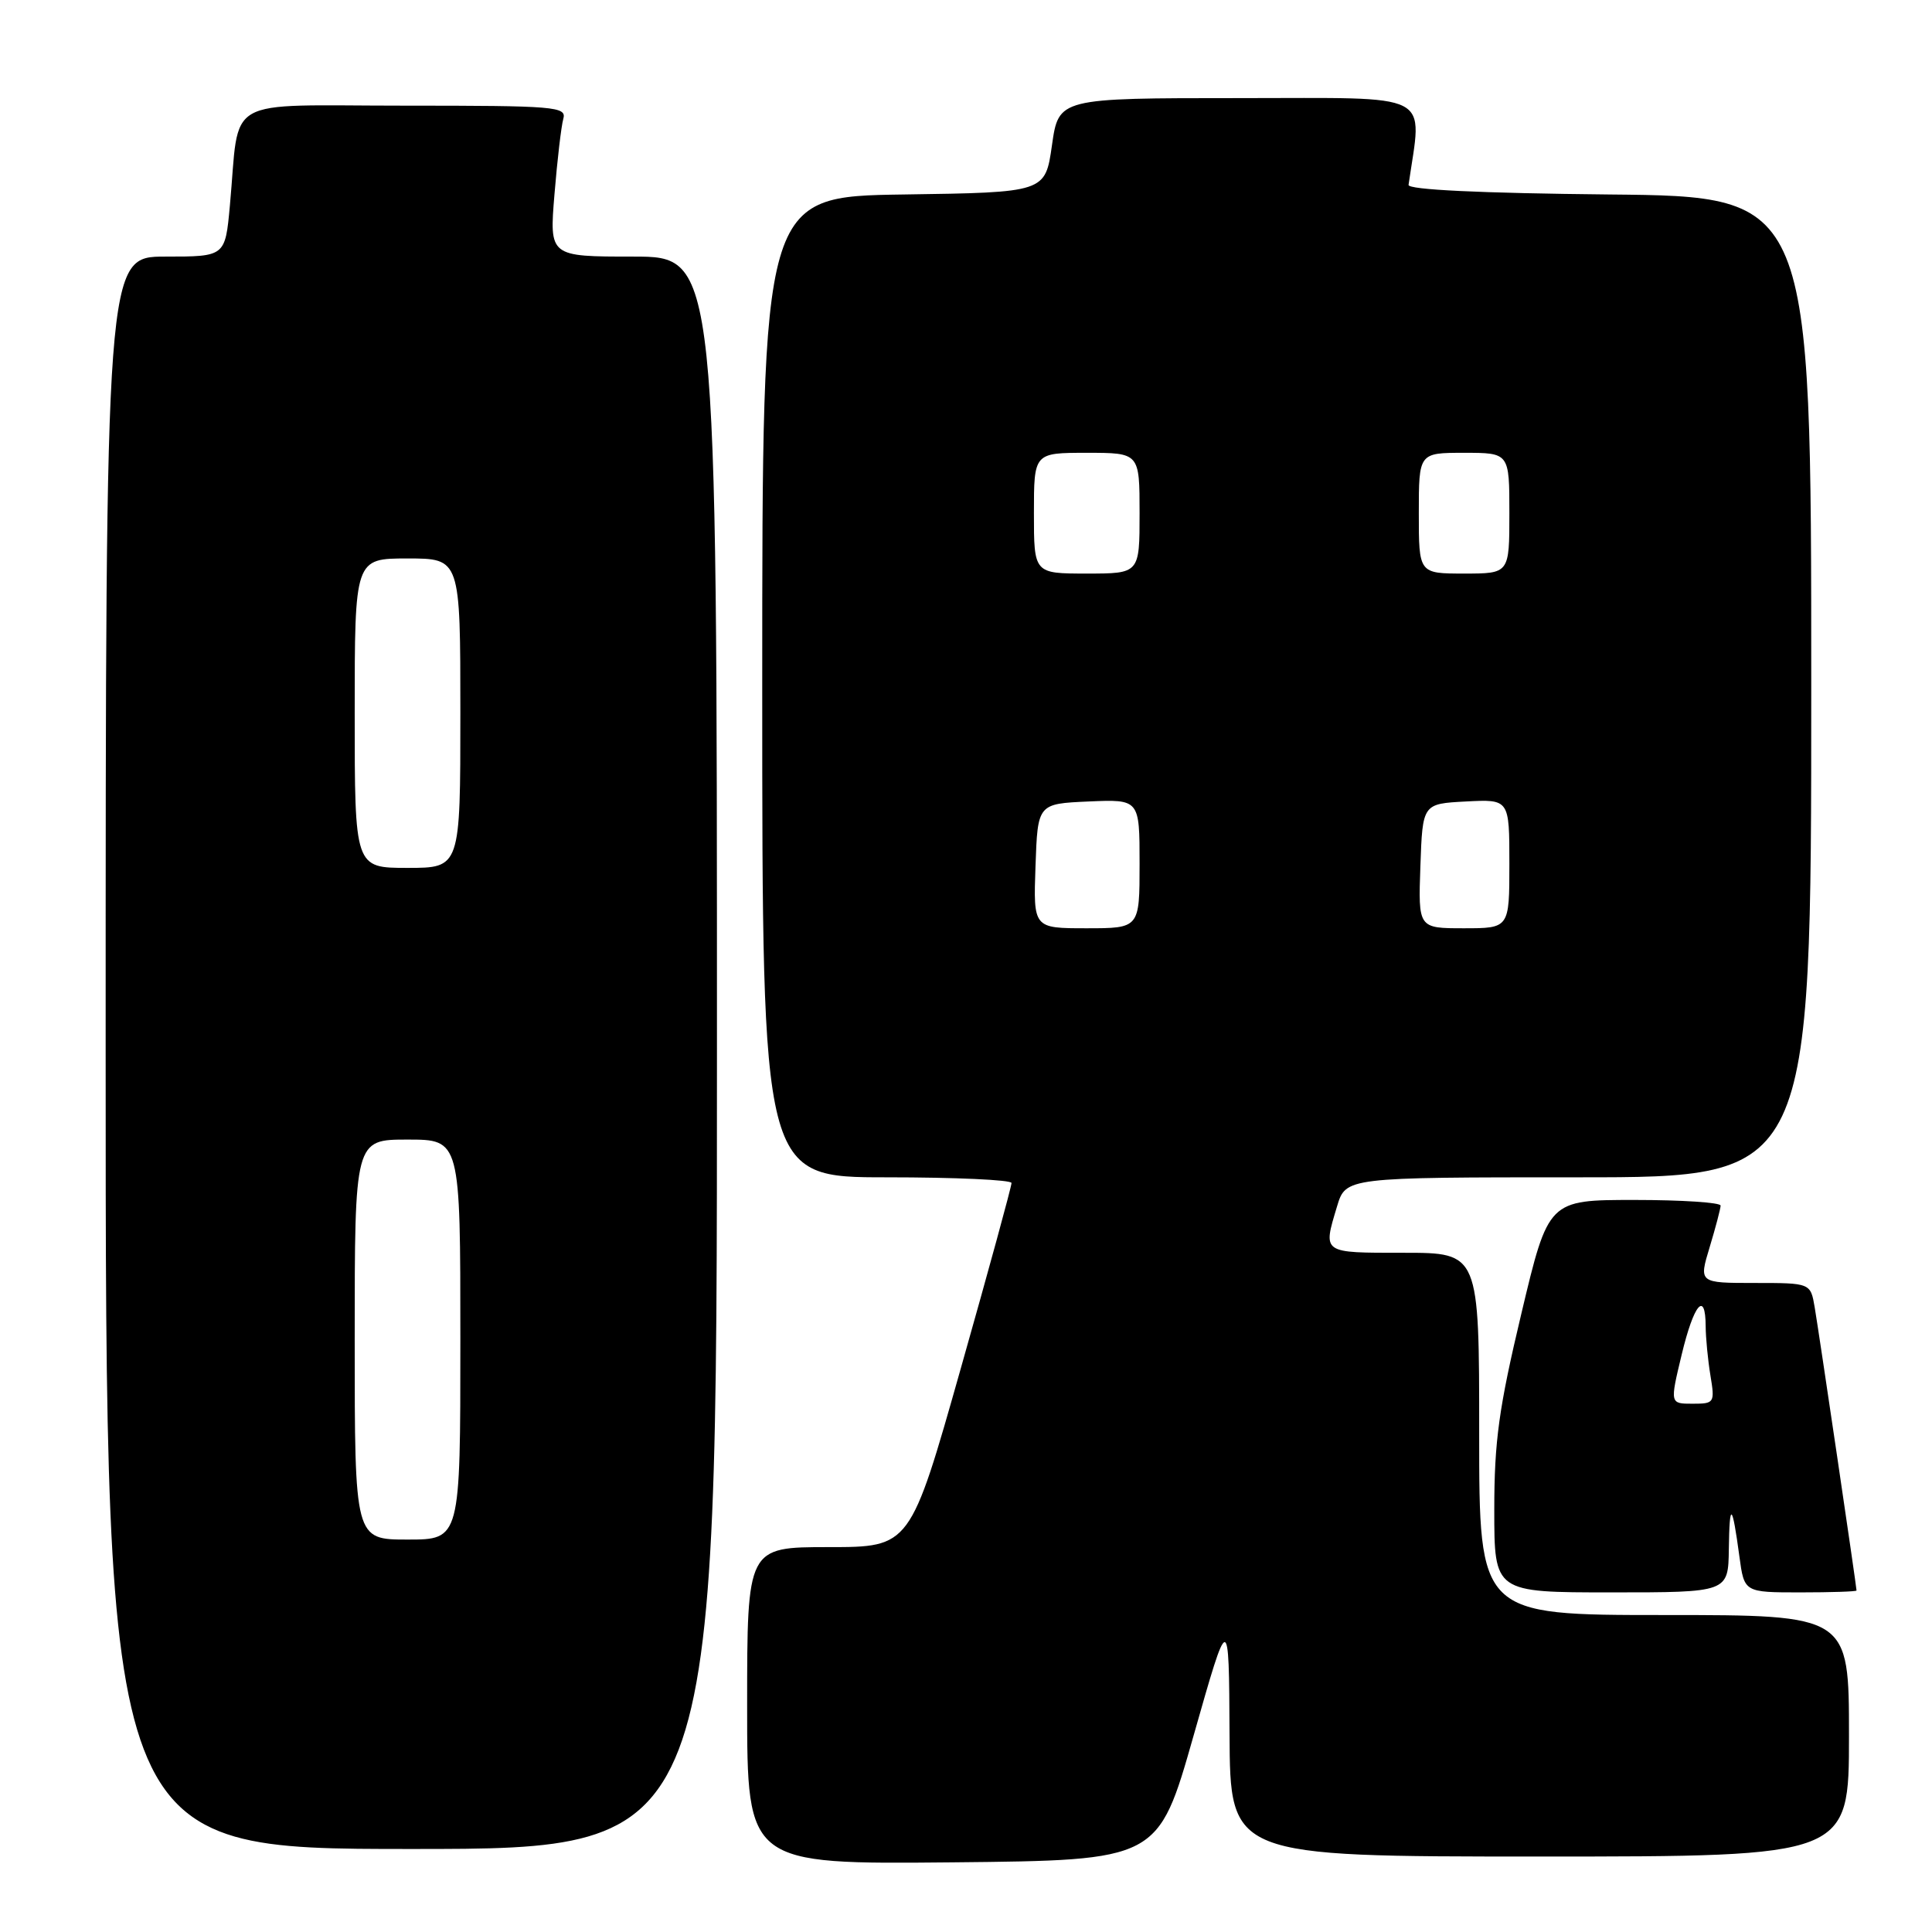 <?xml version="1.0" encoding="UTF-8" standalone="no"?>
<!DOCTYPE svg PUBLIC "-//W3C//DTD SVG 1.1//EN" "http://www.w3.org/Graphics/SVG/1.1/DTD/svg11.dtd" >
<svg xmlns="http://www.w3.org/2000/svg" xmlns:xlink="http://www.w3.org/1999/xlink" version="1.1" viewBox="0 0 256 256">
 <g >
 <path fill="currentColor"
d=" M 158.15 230.00 C 162.84 213.50 162.84 213.50 162.92 229.75 C 163.00 246.00 163.00 246.00 204.00 246.00 C 245.00 246.00 245.00 246.00 245.00 230.00 C 245.00 214.00 245.00 214.00 220.50 214.00 C 196.00 214.00 196.00 214.00 196.00 190.00 C 196.00 166.00 196.00 166.00 186.00 166.00 C 175.11 166.00 175.28 166.12 177.16 159.87 C 178.32 156.00 178.32 156.00 209.16 156.00 C 240.00 156.00 240.00 156.00 240.00 91.02 C 240.00 26.03 240.00 26.03 213.25 25.77 C 196.14 25.60 186.55 25.14 186.64 24.50 C 188.44 11.99 190.41 13.00 164.23 13.00 C 140.28 13.00 140.28 13.00 139.39 19.25 C 138.50 25.50 138.50 25.50 119.75 25.77 C 101.00 26.04 101.00 26.04 101.00 91.02 C 101.00 156.00 101.00 156.00 117.50 156.00 C 126.58 156.00 134.01 156.34 134.03 156.75 C 134.05 157.16 131.03 168.19 127.33 181.25 C 120.61 205.00 120.61 205.00 109.80 205.00 C 99.00 205.00 99.00 205.00 99.00 226.02 C 99.00 247.03 99.00 247.03 126.23 246.77 C 153.46 246.50 153.46 246.50 158.15 230.00 Z  M 95.00 139.50 C 95.00 34.00 95.00 34.00 83.90 34.00 C 72.79 34.00 72.79 34.00 73.47 25.75 C 73.84 21.21 74.37 16.71 74.64 15.75 C 75.10 14.12 73.63 14.00 53.61 14.00 C 29.17 14.00 31.82 12.49 30.46 27.25 C 29.84 34.00 29.84 34.00 21.92 34.00 C 14.00 34.00 14.00 34.00 14.00 139.50 C 14.00 245.00 14.00 245.00 54.50 245.00 C 95.00 245.00 95.00 245.00 95.00 139.50 Z  M 229.08 205.25 C 229.17 198.88 229.52 199.13 230.48 206.25 C 231.12 211.00 231.12 211.00 238.56 211.00 C 242.65 211.00 246.00 210.89 246.00 210.75 C 246.00 210.25 241.00 176.41 240.46 173.25 C 239.91 170.00 239.91 170.00 232.50 170.00 C 225.10 170.00 225.10 170.00 226.54 165.25 C 227.33 162.64 227.98 160.16 227.99 159.75 C 228.00 159.34 222.86 159.00 216.59 159.00 C 205.17 159.00 205.17 159.00 201.59 174.05 C 198.61 186.56 198.00 190.95 198.00 200.05 C 198.00 211.00 198.00 211.00 213.50 211.00 C 229.00 211.00 229.00 211.00 229.08 205.25 Z  M 137.21 114.75 C 137.50 106.50 137.50 106.50 144.25 106.20 C 151.00 105.91 151.00 105.91 151.00 114.45 C 151.00 123.00 151.00 123.00 143.96 123.00 C 136.92 123.00 136.92 123.00 137.21 114.75 Z  M 188.21 114.75 C 188.50 106.50 188.50 106.50 194.25 106.20 C 200.00 105.90 200.00 105.90 200.00 114.45 C 200.00 123.00 200.00 123.00 193.96 123.00 C 187.92 123.00 187.92 123.00 188.21 114.75 Z  M 137.00 68.00 C 137.00 60.00 137.00 60.00 144.00 60.00 C 151.00 60.00 151.00 60.00 151.00 68.00 C 151.00 76.00 151.00 76.00 144.00 76.00 C 137.00 76.00 137.00 76.00 137.00 68.00 Z  M 188.00 68.00 C 188.00 60.00 188.00 60.00 194.00 60.00 C 200.00 60.00 200.00 60.00 200.00 68.00 C 200.00 76.00 200.00 76.00 194.00 76.00 C 188.00 76.00 188.00 76.00 188.00 68.00 Z  M 47.00 177.50 C 47.00 151.00 47.00 151.00 54.00 151.00 C 61.00 151.00 61.00 151.00 61.00 177.50 C 61.00 204.00 61.00 204.00 54.00 204.00 C 47.00 204.00 47.00 204.00 47.00 177.50 Z  M 47.00 94.50 C 47.00 74.00 47.00 74.00 54.00 74.00 C 61.00 74.00 61.00 74.00 61.00 94.50 C 61.00 115.00 61.00 115.00 54.00 115.00 C 47.00 115.00 47.00 115.00 47.00 94.50 Z  M 222.83 179.50 C 224.44 172.78 225.99 170.94 226.01 175.75 C 226.02 177.26 226.30 180.19 226.64 182.25 C 227.24 185.89 227.17 186.00 224.27 186.00 C 221.27 186.00 221.27 186.00 222.83 179.50 Z "/>
</g>
</svg>